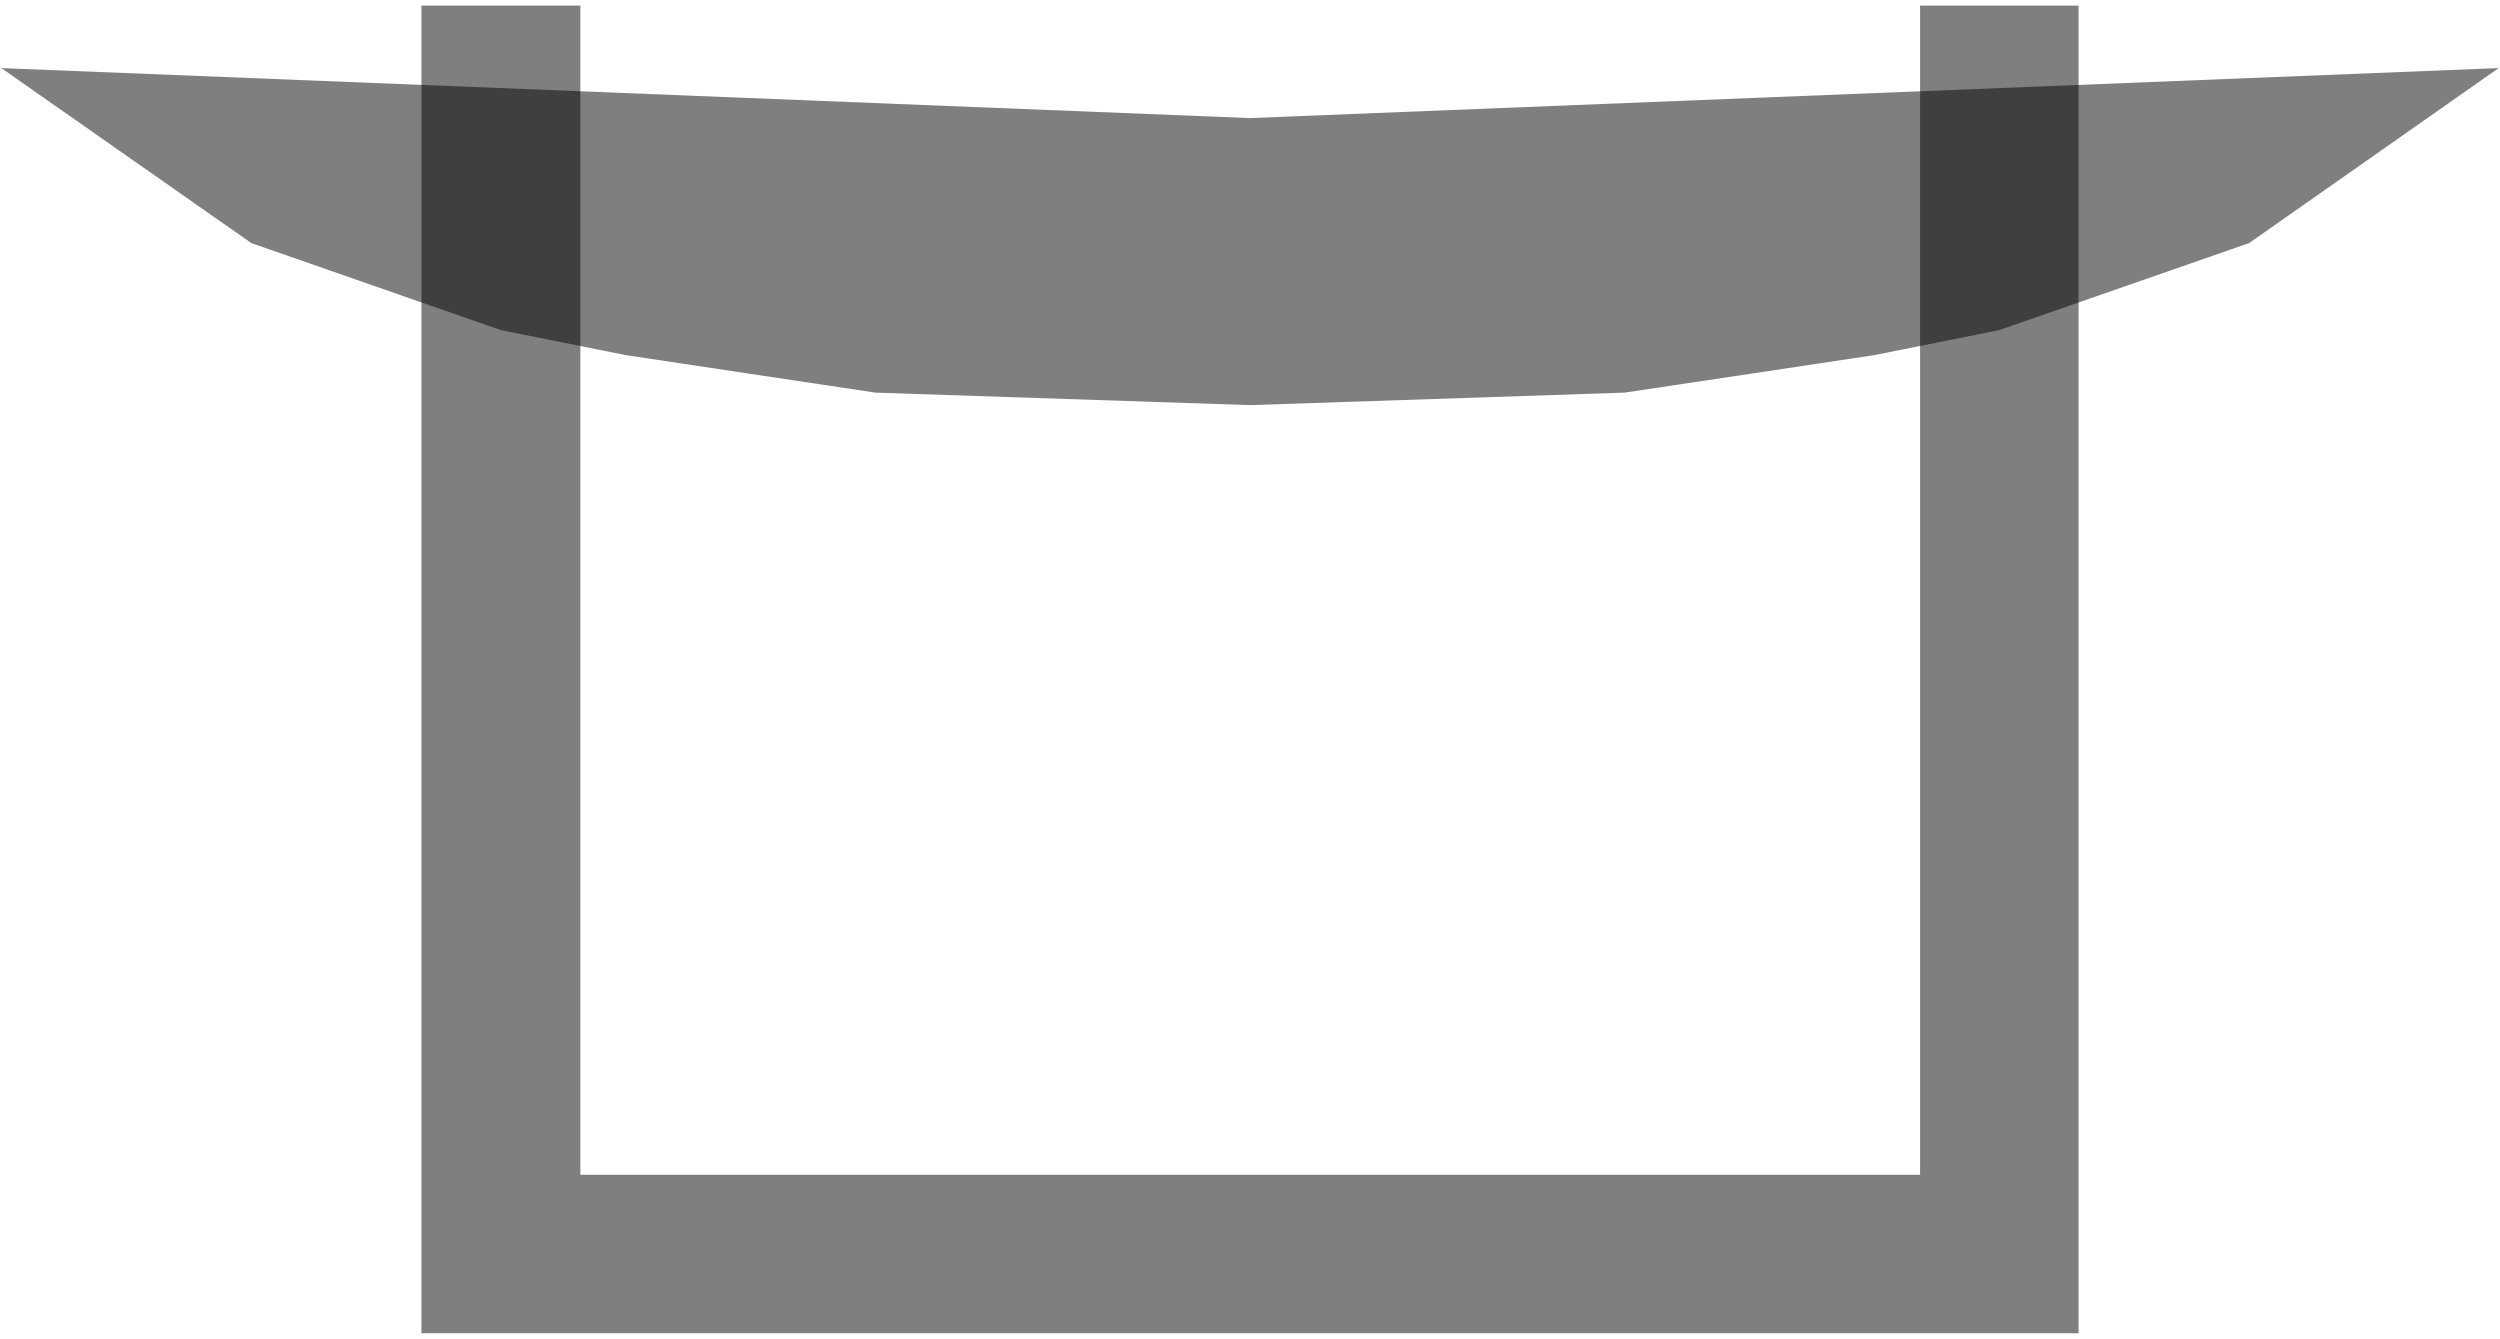 <?xml version="1.0" encoding="UTF-8"?>
<!DOCTYPE svg PUBLIC "-//W3C//DTD SVG 1.0//EN" "http://www.w3.org/TR/2001/REC-SVG-20010904/DTD/svg10.dtd">
<!-- Creator: CorelDRAW X6 -->
<svg xmlns="http://www.w3.org/2000/svg" xml:space="preserve" width="56px" height="30px" version="1.0" shape-rendering="geometricPrecision" text-rendering="geometricPrecision" image-rendering="optimizeQuality" fill-rule="evenodd" clip-rule="evenodd"
viewBox="0 0 5600 2981"
 xmlns:xlink="http://www.w3.org/1999/xlink">
 <g id="_6034.cgm:type:overlay">
  <IC_ColorNameTable/>
  <PictureProperties/>
  <polygon fill="#000001" fill-opacity="0.502" points="1300,3 944,3 944,2977 4656,2977 4656,3 4301,3 4301,2622 1300,2622 "/>
  <polygon fill="#000001" fill-opacity="0.502" points="3,143 2800,255 5597,143 5038,535 4478,730 4198,786 3919,828 3639,870 2800,898 1961,870 1681,828 1402,786 1122,730 563,535 "/>
 </g>
</svg>

